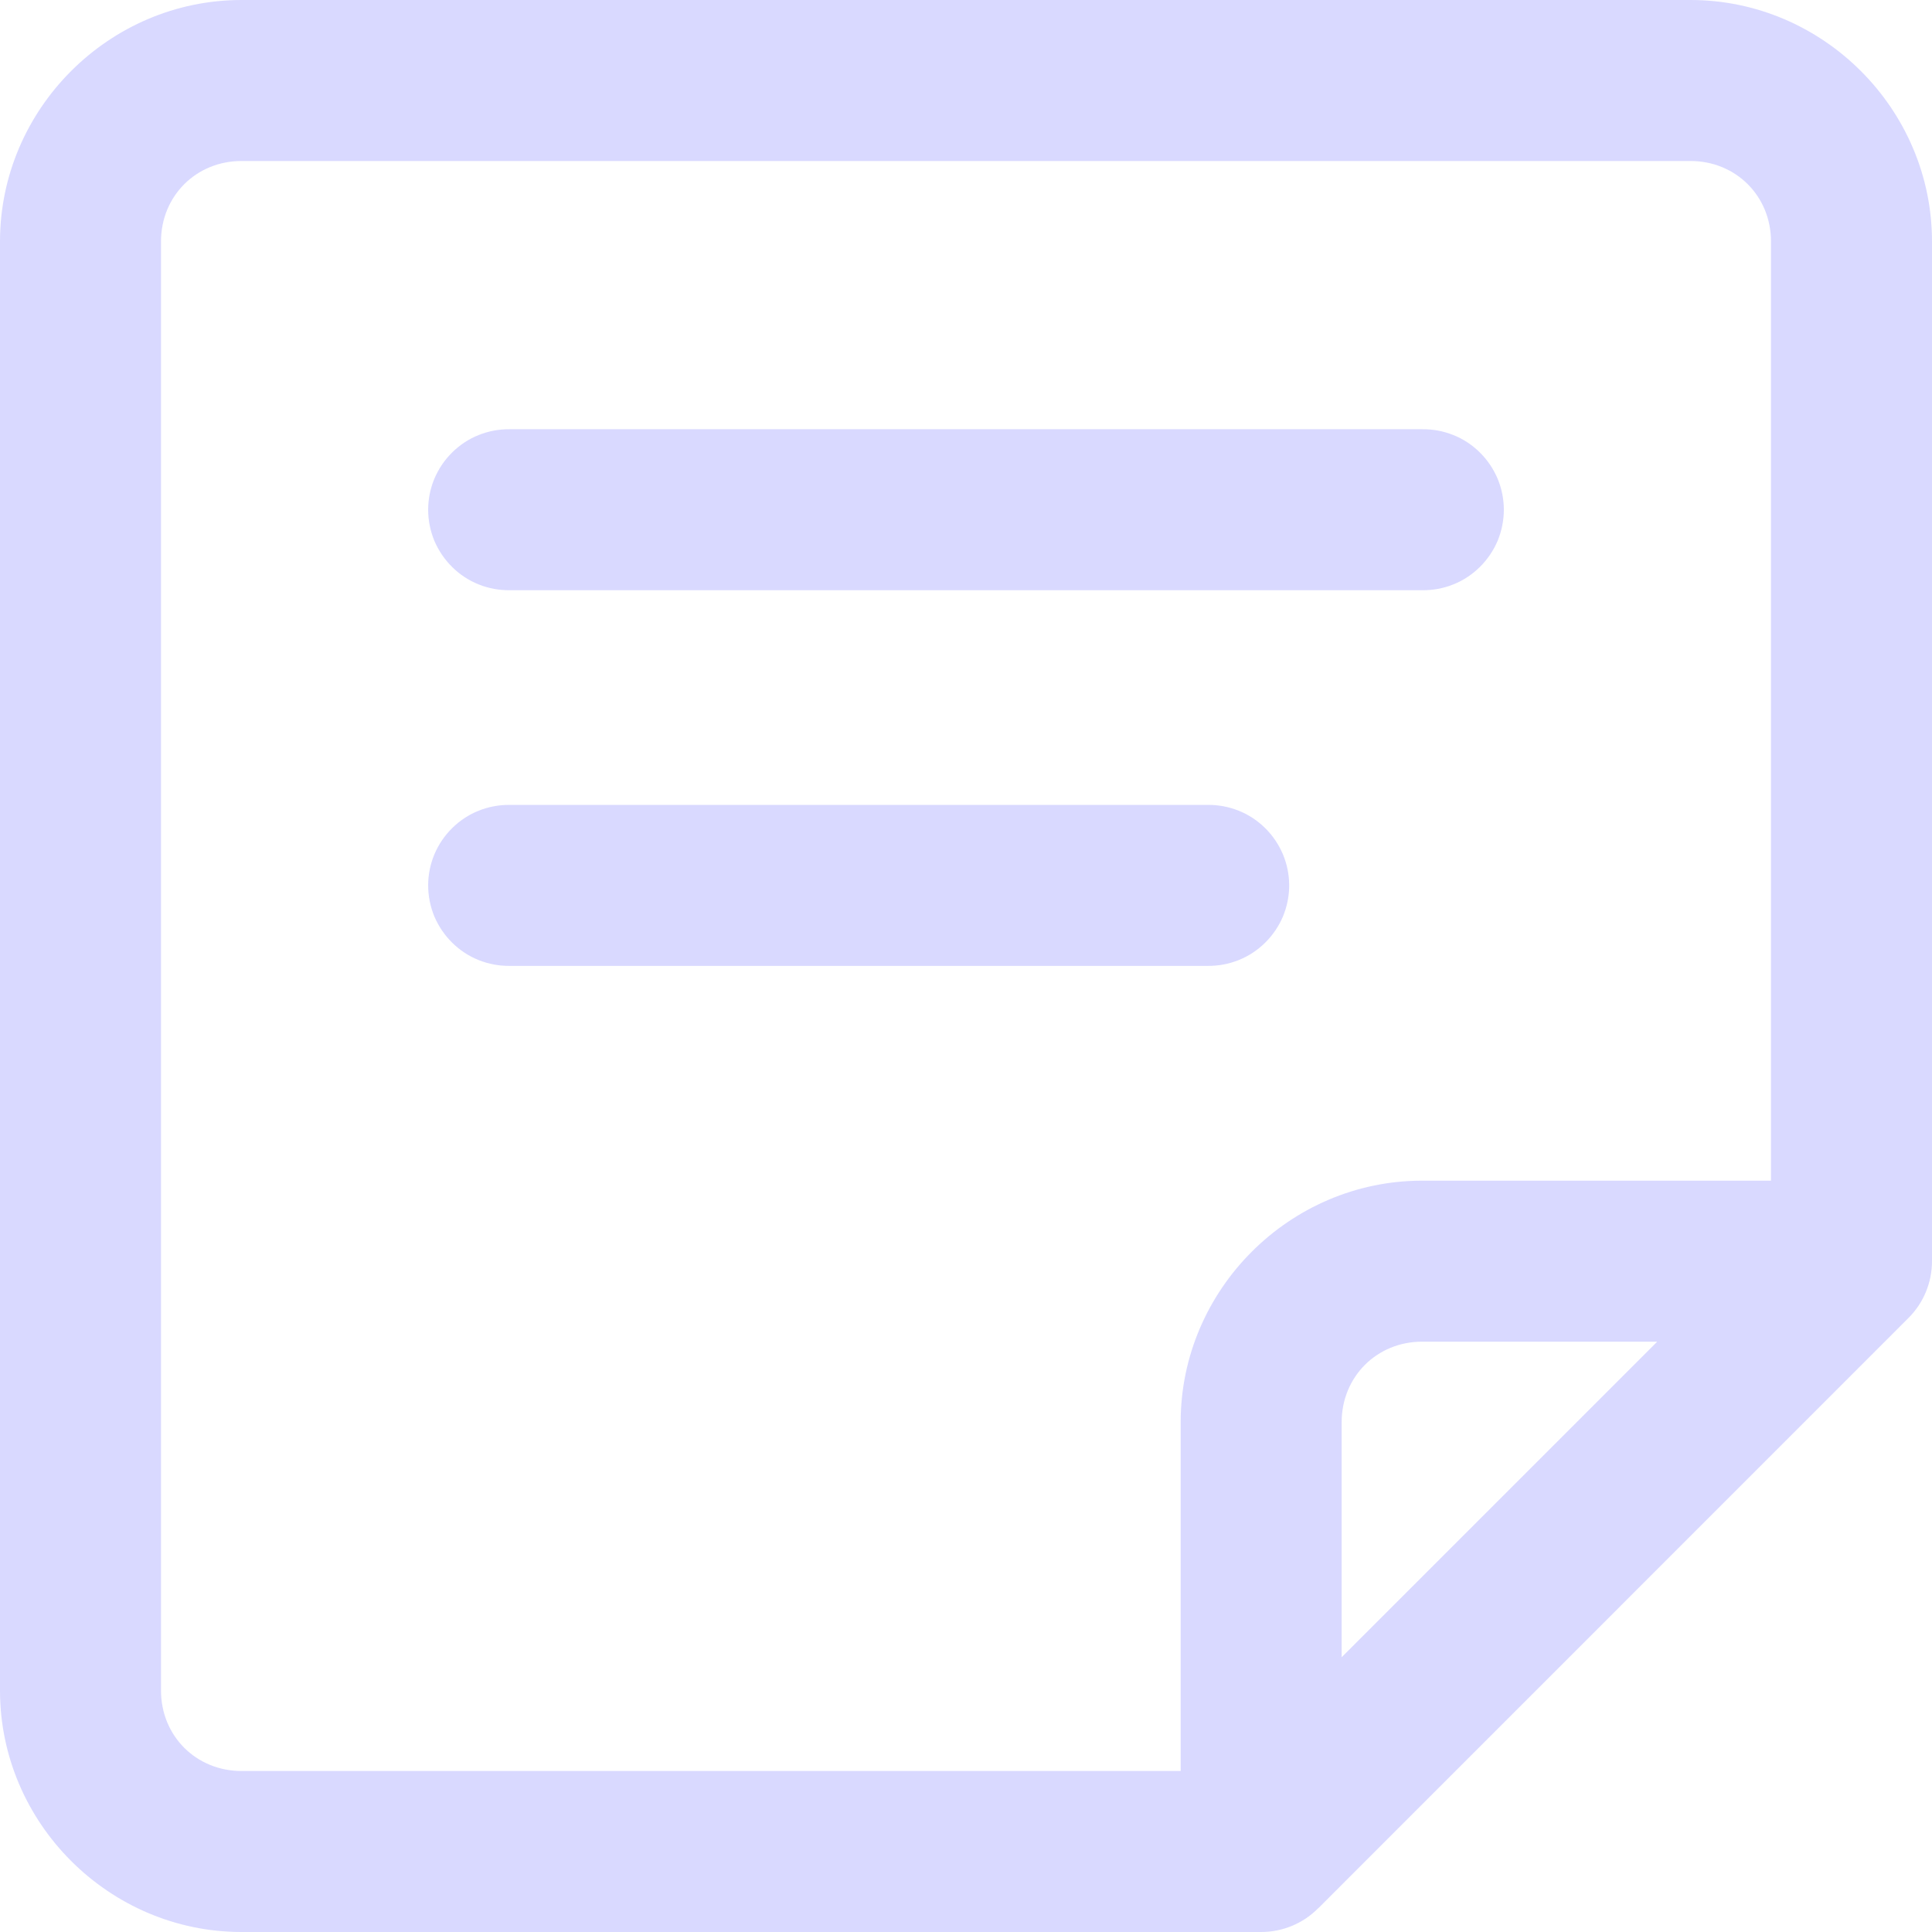<svg width="18" height="18" viewBox="0 0 18 18" fill="none" xmlns="http://www.w3.org/2000/svg">
<path d="M2.25 0C1.016 0 0 1.016 0 2.25V15.75C0 16.984 1.016 18 2.25 18H11.75C11.949 18 12.14 17.921 12.28 17.78C12.283 17.778 12.286 17.775 12.288 17.773L17.78 12.28C17.921 12.14 18 11.949 18 11.75V2.25C18 1.016 16.984 0 15.75 0H2.25ZM2.25 1.5H15.75C16.173 1.5 16.5 1.827 16.5 2.25V11H13.25C12.016 11 11 12.016 11 13.25V16.5H2.25C1.827 16.5 1.5 16.173 1.5 15.75V2.25C1.5 1.827 1.827 1.5 2.25 1.5ZM4.75 3.999C4.651 3.998 4.552 4.016 4.46 4.053C4.367 4.09 4.284 4.145 4.213 4.215C4.142 4.285 4.086 4.368 4.047 4.46C4.009 4.551 3.989 4.65 3.989 4.749C3.989 4.848 4.009 4.947 4.047 5.039C4.086 5.13 4.142 5.213 4.213 5.283C4.284 5.353 4.367 5.408 4.46 5.445C4.552 5.482 4.651 5.5 4.75 5.499H13.25C13.349 5.5 13.448 5.482 13.54 5.445C13.633 5.408 13.716 5.353 13.787 5.283C13.858 5.213 13.914 5.13 13.953 5.039C13.991 4.947 14.011 4.848 14.011 4.749C14.011 4.65 13.991 4.551 13.953 4.46C13.914 4.368 13.858 4.285 13.787 4.215C13.716 4.145 13.633 4.09 13.54 4.053C13.448 4.016 13.349 3.998 13.25 3.999H4.75ZM4.75 7.499C4.651 7.498 4.552 7.516 4.46 7.553C4.367 7.59 4.284 7.645 4.213 7.715C4.142 7.785 4.086 7.868 4.047 7.96C4.009 8.051 3.989 8.15 3.989 8.249C3.989 8.348 4.009 8.447 4.047 8.539C4.086 8.63 4.142 8.713 4.213 8.783C4.284 8.853 4.367 8.908 4.46 8.945C4.552 8.982 4.651 9 4.75 8.999H11.25C11.349 9 11.448 8.982 11.54 8.945C11.633 8.908 11.716 8.853 11.787 8.783C11.858 8.713 11.914 8.63 11.953 8.539C11.991 8.447 12.011 8.348 12.011 8.249C12.011 8.15 11.991 8.051 11.953 7.96C11.914 7.868 11.858 7.785 11.787 7.715C11.716 7.645 11.633 7.59 11.54 7.553C11.448 7.516 11.349 7.498 11.25 7.499H4.75ZM13.25 12.5H15.44L12.5 15.44V13.25C12.5 12.827 12.827 12.5 13.25 12.5Z" fill="#D9D9FF"/>
</svg>
